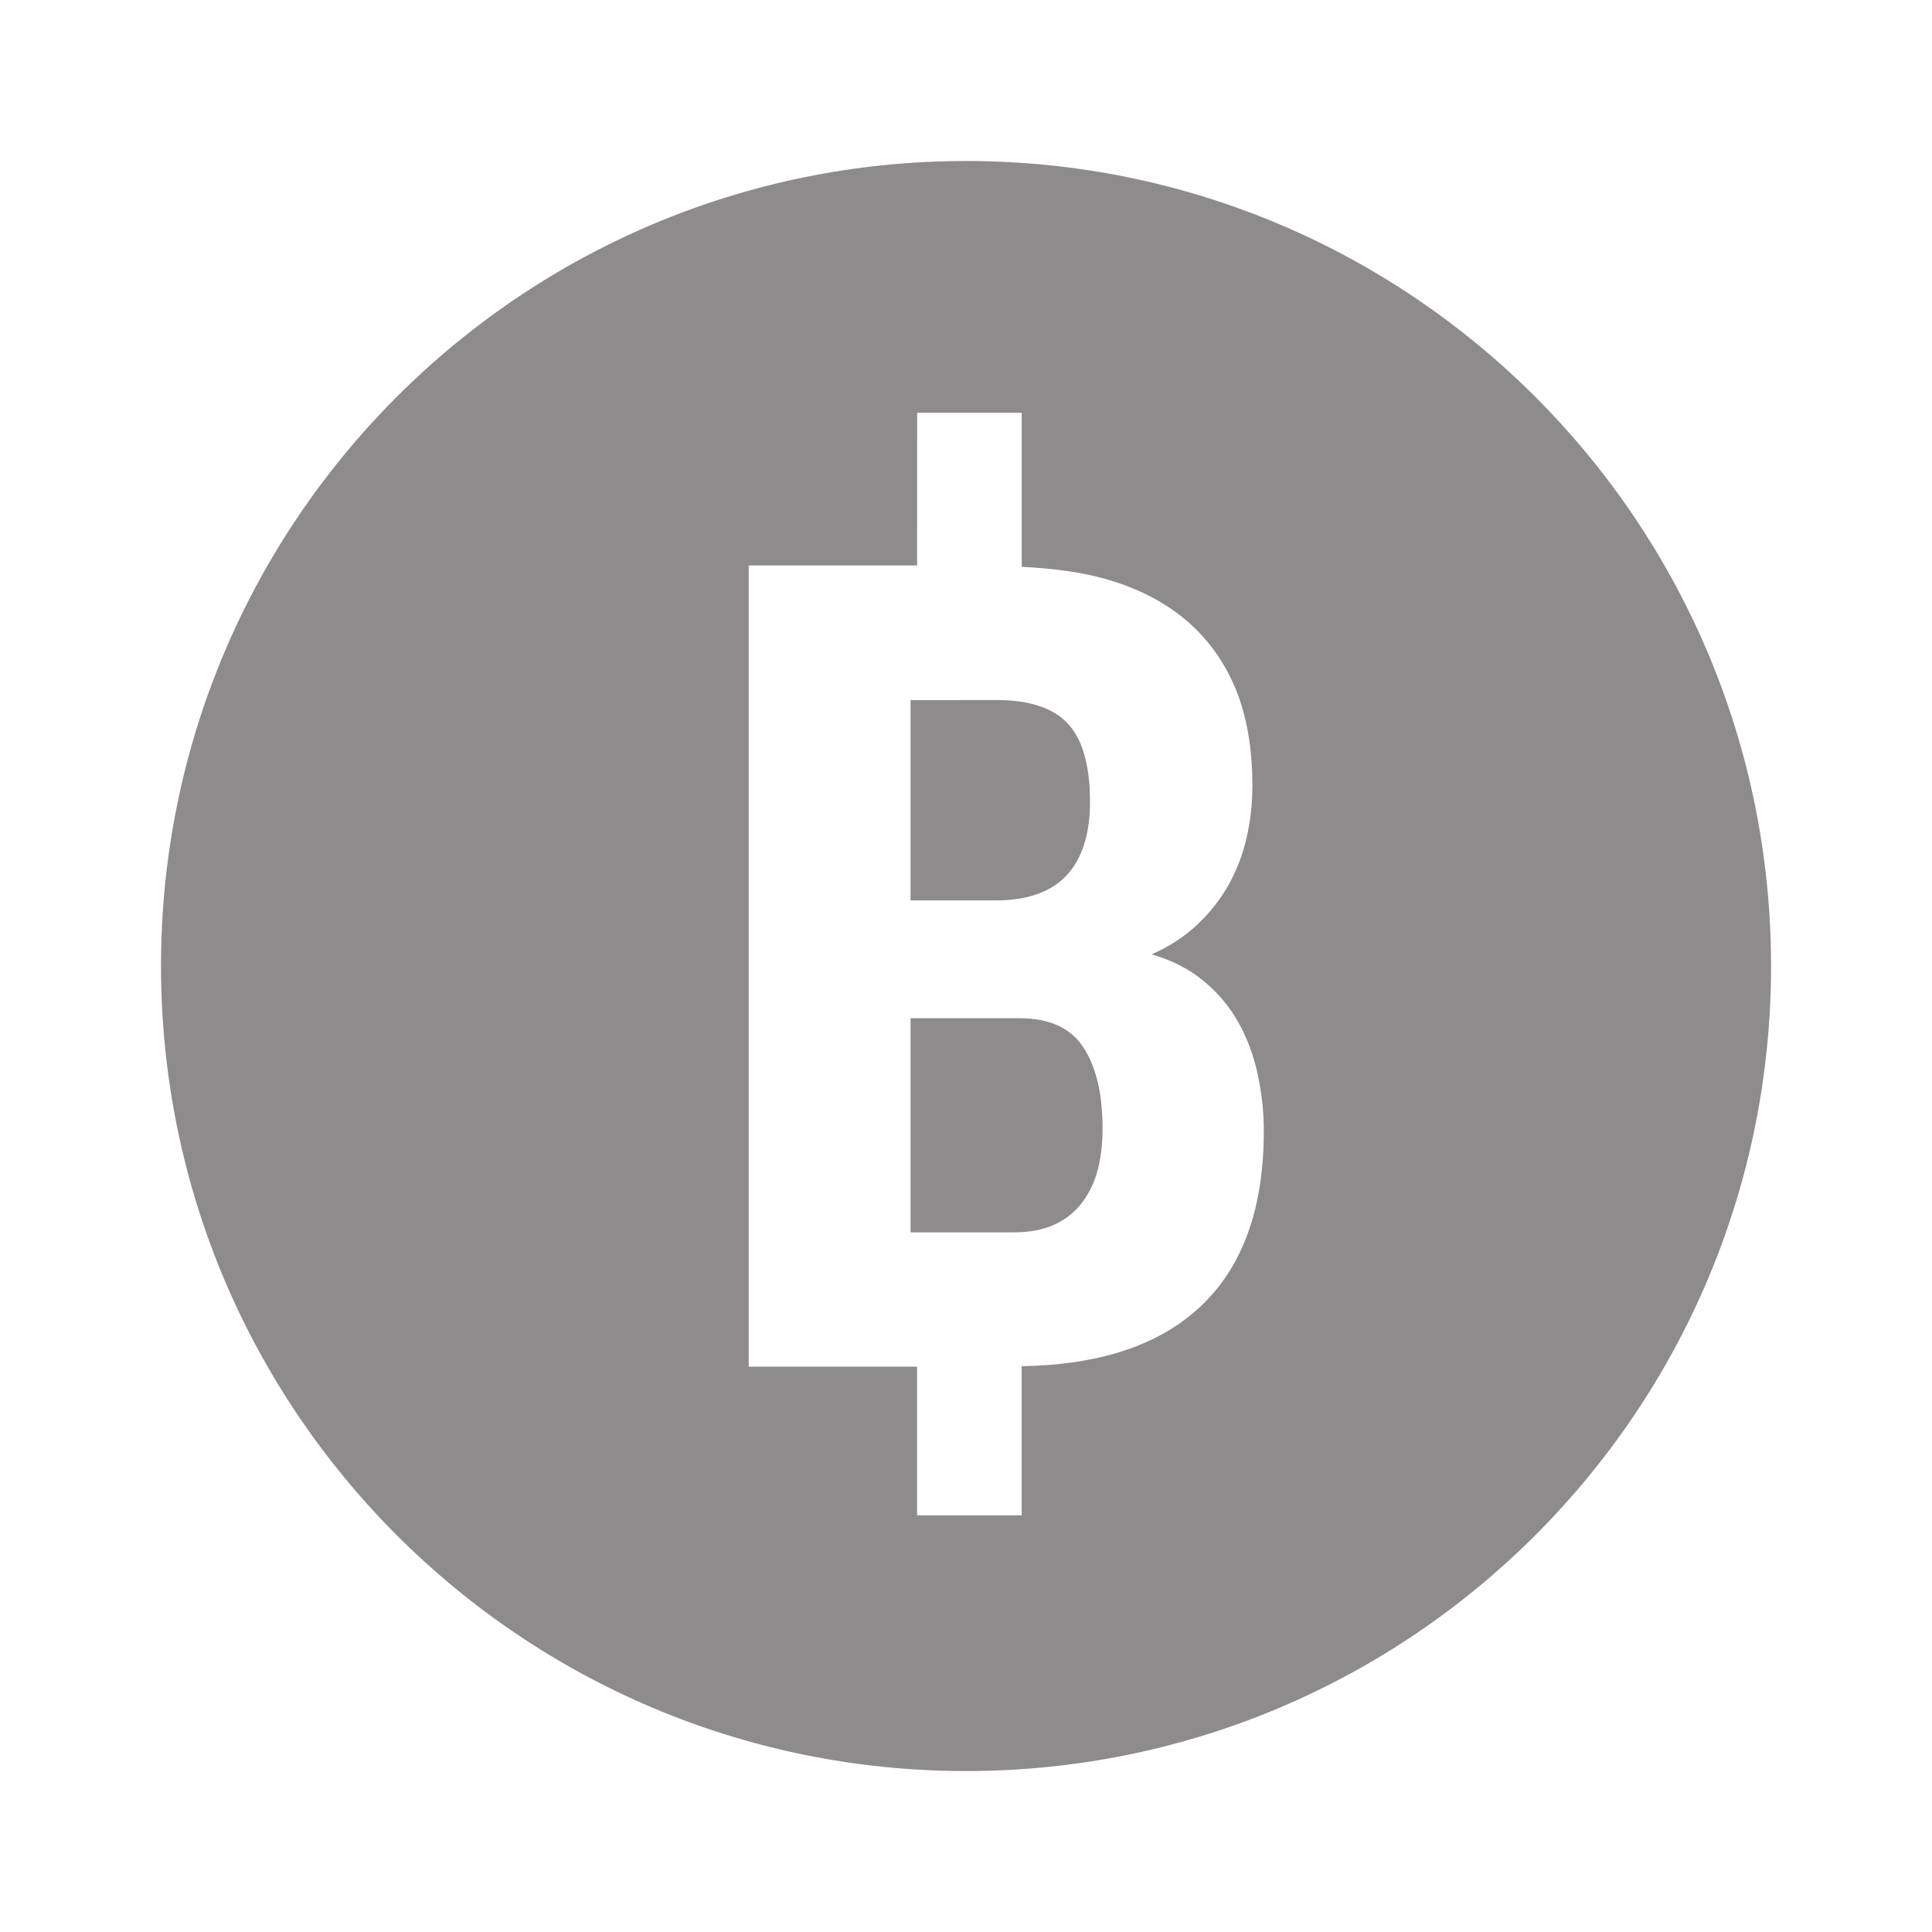 <svg xmlns="http://www.w3.org/2000/svg" xmlns:xlink="http://www.w3.org/1999/xlink" viewBox="0,0,256,256" width="24px" height="24px"><g transform=""><g fill-opacity="0" fill="#dddddd" fill-rule="nonzero" stroke="none" stroke-width="1" stroke-linecap="butt" stroke-linejoin="miter" stroke-miterlimit="10" stroke-dasharray="" stroke-dashoffset="0" font-family="none" font-weight="none" font-size="none" text-anchor="none" style="mix-blend-mode: normal"><path d="M0,256v-256h256v256z" id="bgRectangle"></path></g><g fill="#8d8b8b" fill-rule="nonzero" stroke="none" stroke-width="1" stroke-linecap="butt" stroke-linejoin="miter" stroke-miterlimit="10" stroke-dasharray="" stroke-dashoffset="0" font-family="none" font-weight="none" font-size="none" text-anchor="none" style="mix-blend-mode: normal"><g transform="scale(10.667,10.667)"><path d="M12,2c-5.523,0 -10,4.477 -10,10c0,5.523 4.477,10 10,10c5.523,0 10,-4.477 10,-10c0,-5.523 -4.477,-10 -10,-10zM11.393,5.127h1.299v1.914c0.369,0.019 0.716,0.061 1.023,0.146c0.394,0.109 0.727,0.277 1,0.502c0.273,0.227 0.482,0.51 0.627,0.852c0.143,0.342 0.215,0.746 0.215,1.211c0,0.228 -0.023,0.444 -0.072,0.654c-0.047,0.21 -0.123,0.405 -0.225,0.588c-0.104,0.183 -0.234,0.349 -0.393,0.496c-0.156,0.148 -0.344,0.27 -0.562,0.365c0.255,0.073 0.471,0.185 0.648,0.332c0.178,0.148 0.322,0.319 0.432,0.516c0.11,0.197 0.188,0.41 0.238,0.641c0.05,0.229 0.076,0.466 0.076,0.707c0,0.966 -0.266,1.696 -0.797,2.188c-0.513,0.476 -1.253,0.716 -2.211,0.732v1.852h-1.299v-1.846h-2.092v-9.953h2.092zM11.311,8.697v2.488h1.047c0.401,0.001 0.697,-0.103 0.891,-0.311c0.193,-0.207 0.291,-0.511 0.291,-0.912c0,-0.451 -0.091,-0.774 -0.273,-0.971c-0.182,-0.197 -0.479,-0.295 -0.889,-0.295zM11.311,12.648v2.66h1.285c0.196,0 0.362,-0.032 0.502,-0.096c0.139,-0.063 0.252,-0.155 0.342,-0.271c0.088,-0.117 0.154,-0.251 0.195,-0.406c0.041,-0.155 0.061,-0.327 0.061,-0.514c0,-0.424 -0.076,-0.758 -0.234,-1.004c-0.156,-0.245 -0.423,-0.369 -0.797,-0.369z"></path></g></g></g></svg>